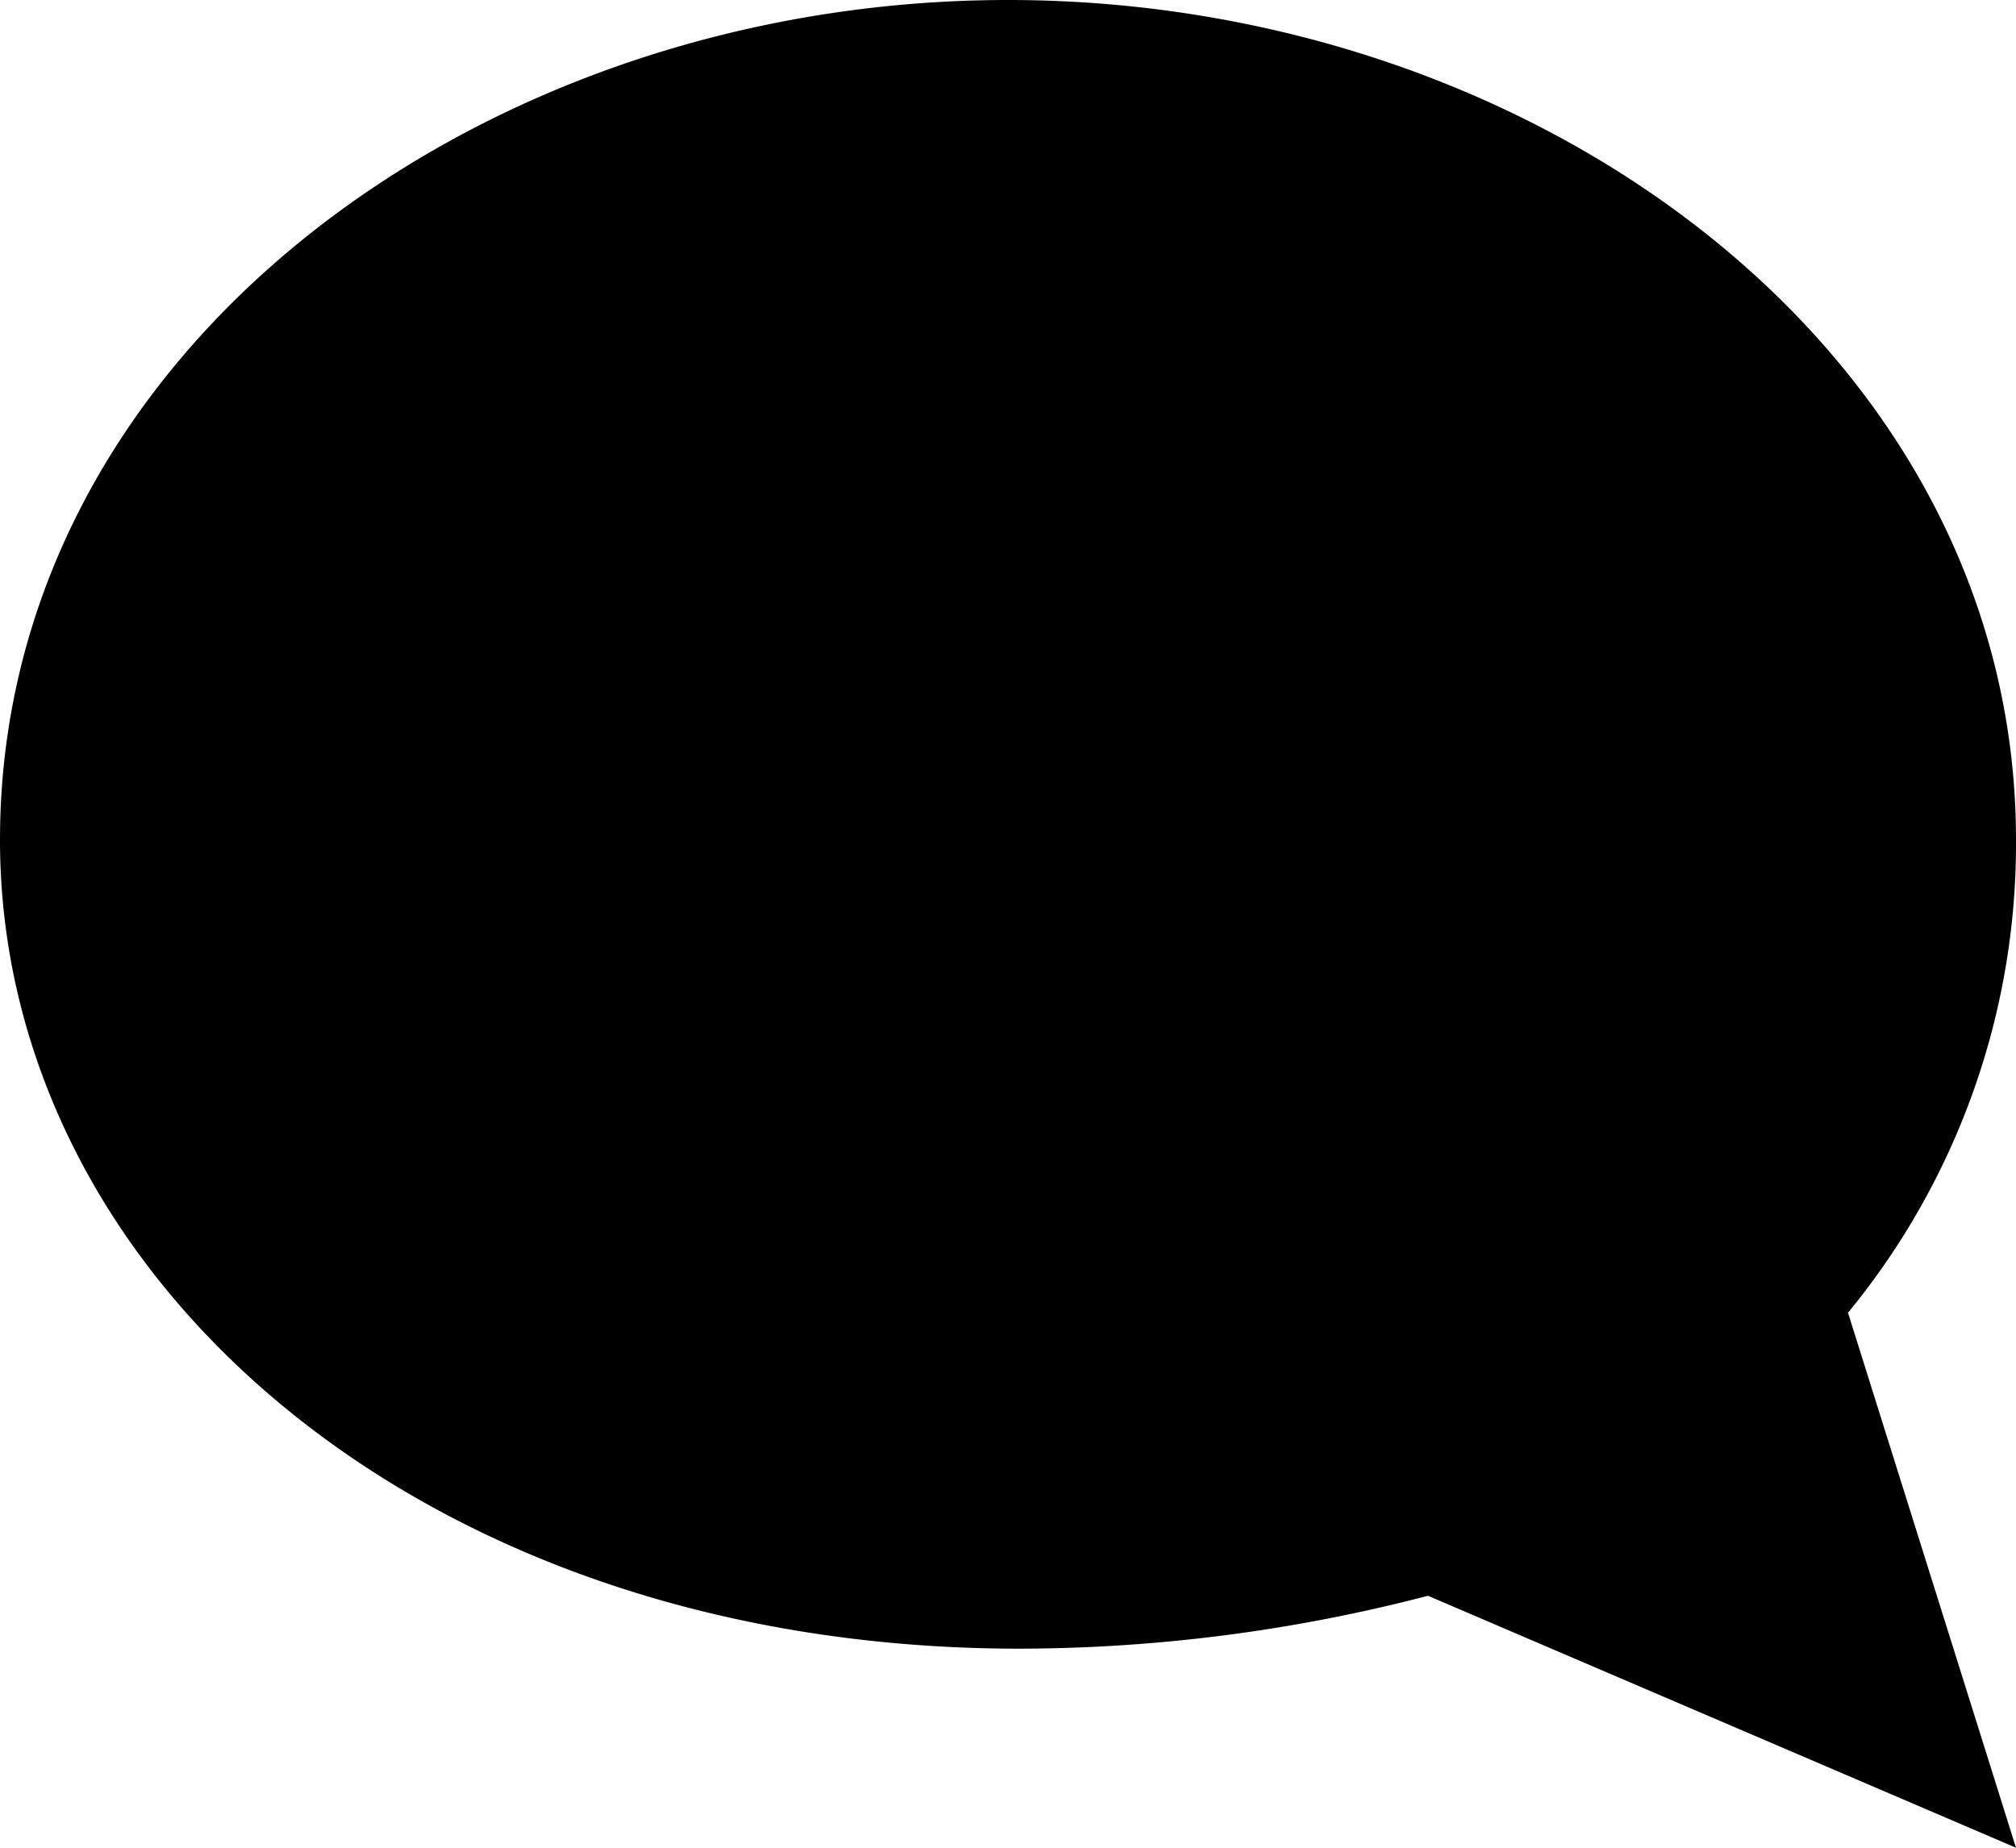 <svg xmlns="http://www.w3.org/2000/svg" viewBox="0 0 24 22"><title>speech-bubble</title><g id="Слой_2" data-name="Слой 2"><g id="Слой_1-2" data-name="Слой 1"><path d="M12,0C5.7,0,0,4.2,0,10c0,5.19,5,9.63,12.14,9.63A19.4,19.4,0,0,0,17,19l7,3-2-6.37A8.79,8.79,0,0,0,24,10C24,4.23,18.34,0,12,0"/></g></g></svg>
